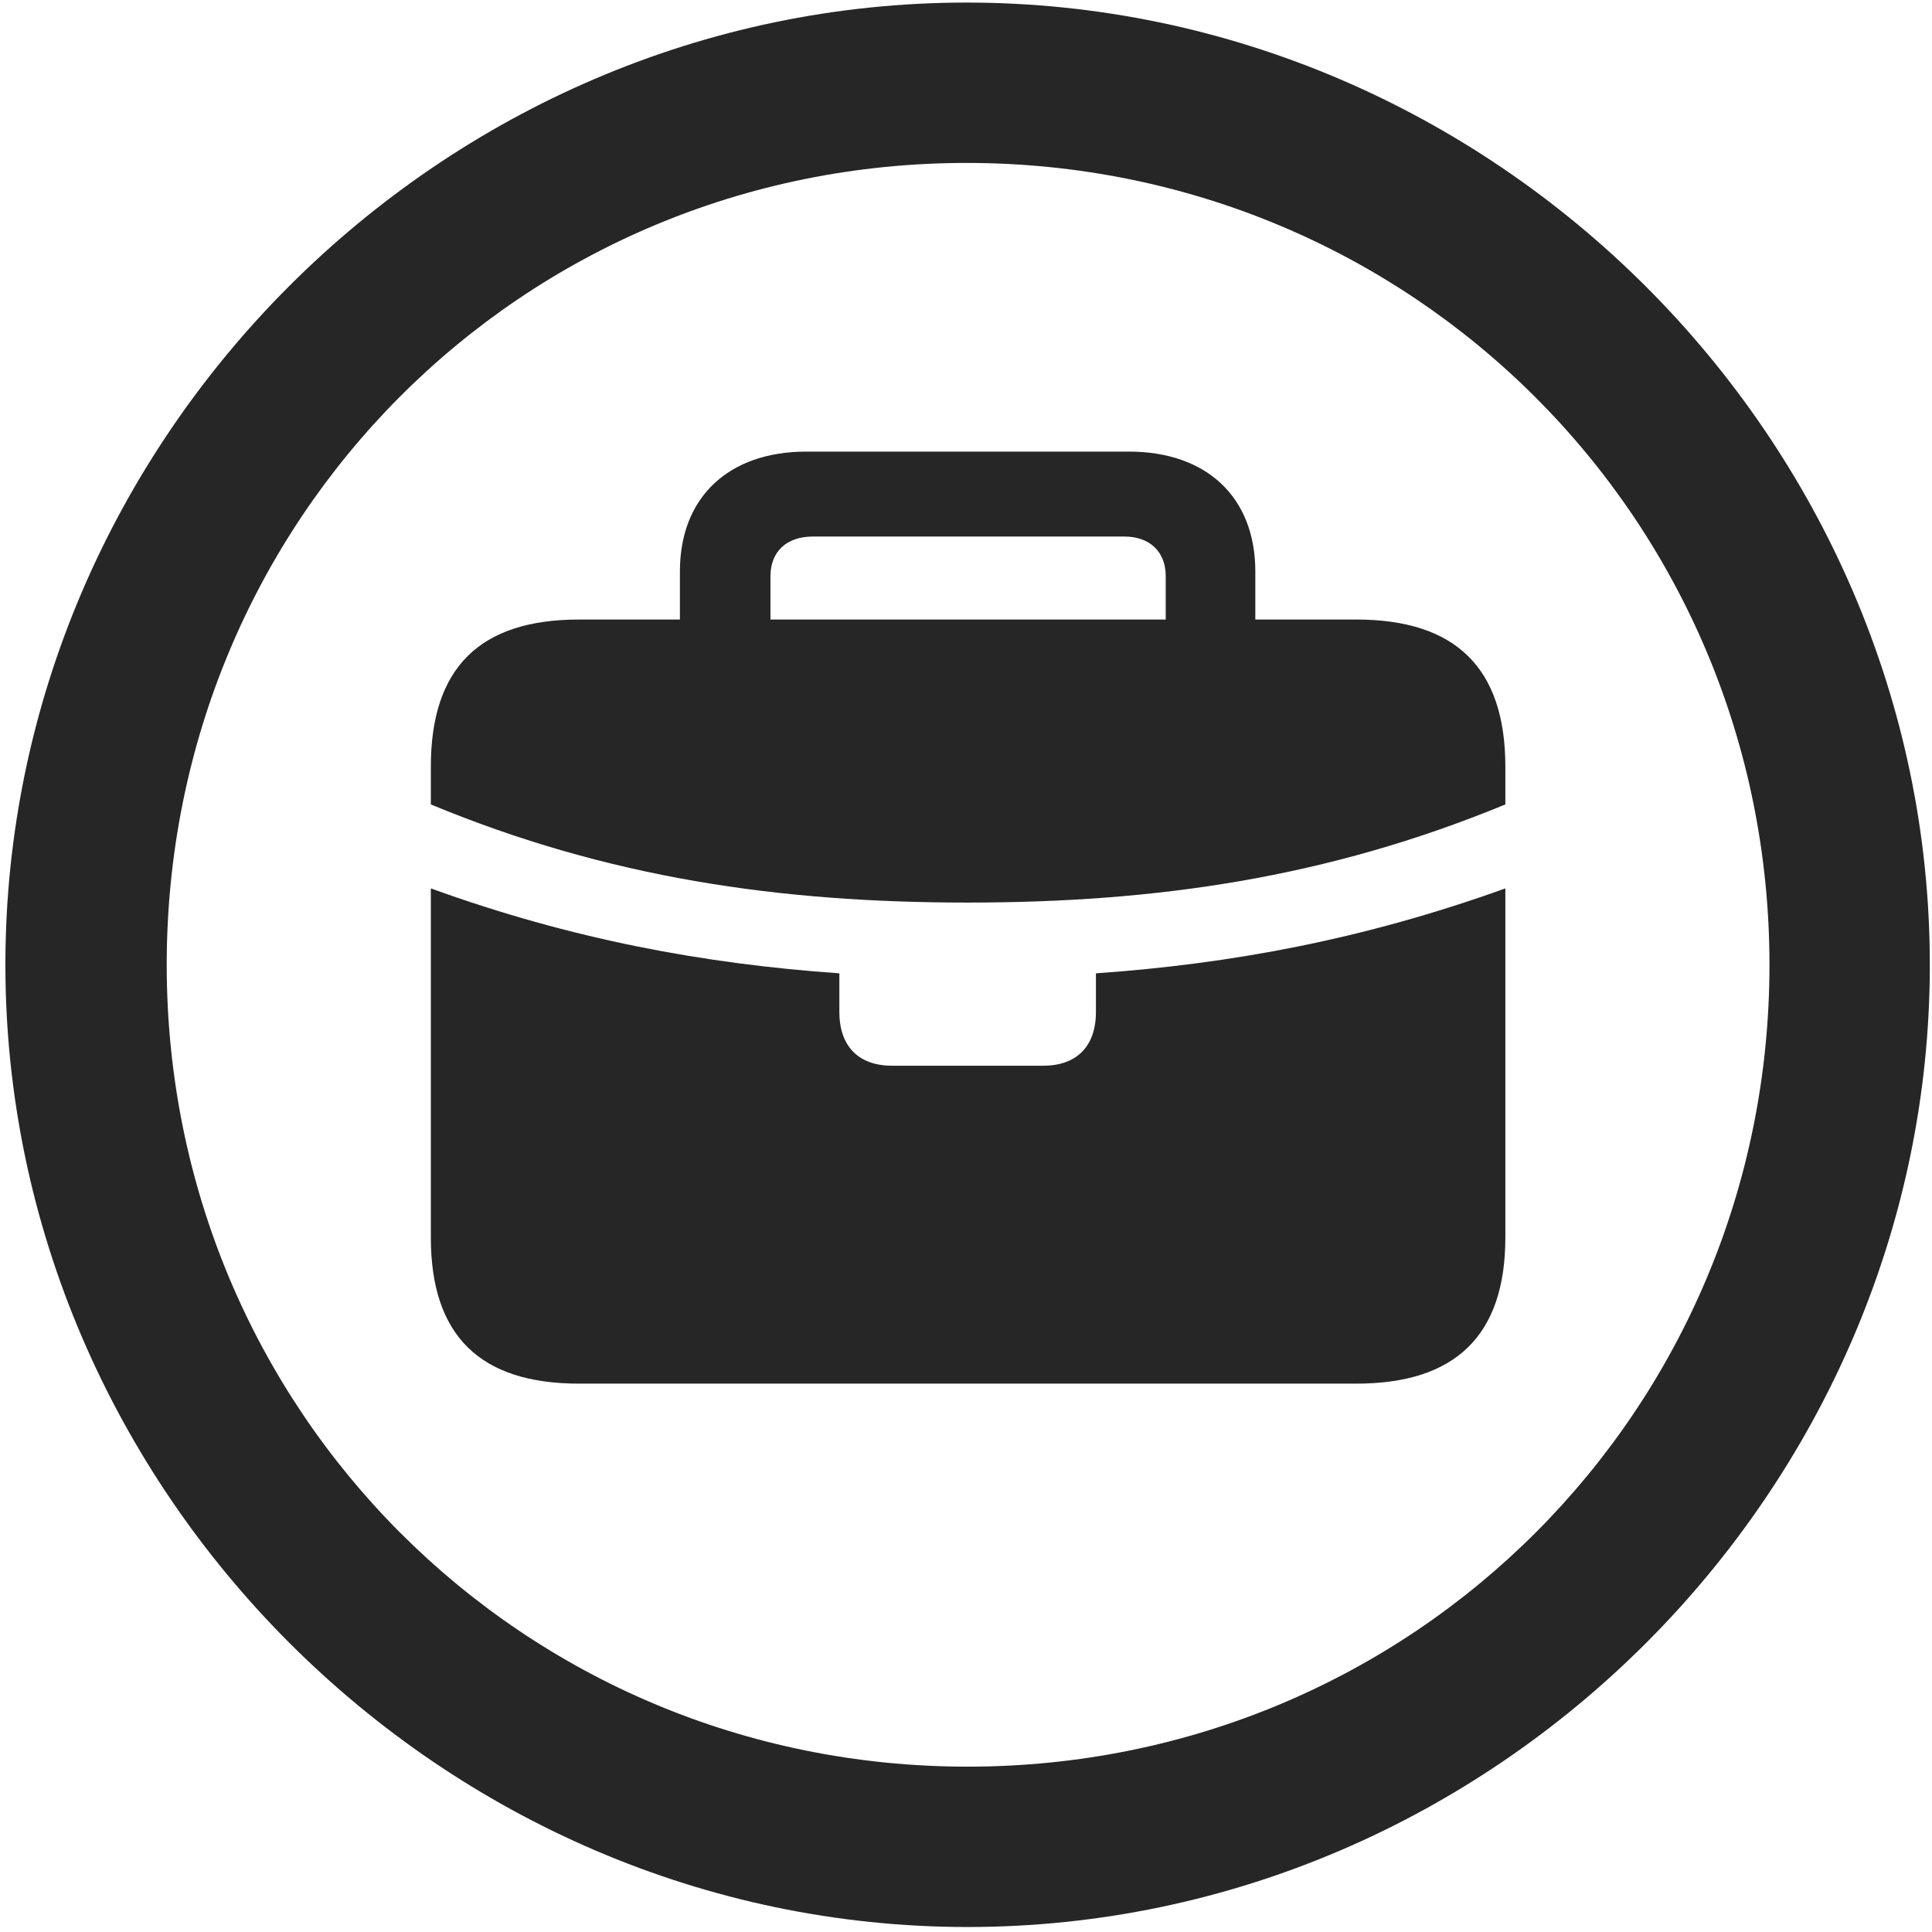 <svg width="24" height="24" viewBox="0 0 24 24" fill="none" xmlns="http://www.w3.org/2000/svg">
<g clip-path="url(#clip0_2207_10665)">
<path d="M12.02 23.938C18.559 23.938 23.973 18.513 23.973 11.985C23.973 5.446 18.548 0.032 12.008 0.032C5.481 0.032 0.067 5.446 0.067 11.985C0.067 18.513 5.493 23.938 12.02 23.938ZM12.02 21.946C6.489 21.946 2.071 17.517 2.071 11.985C2.071 6.454 6.477 2.024 12.008 2.024C17.54 2.024 21.981 6.454 21.981 11.985C21.981 17.517 17.552 21.946 12.02 21.946Z" fill="black" fill-opacity="0.85"/>
<path d="M7.192 17.188H16.848C18.079 17.188 18.7 16.591 18.7 15.372V9.524C18.7 8.294 18.079 7.696 16.848 7.696H7.192C5.962 7.696 5.352 8.294 5.352 9.524V15.372C5.352 16.591 5.962 17.188 7.192 17.188ZM11.083 13.239C10.673 13.239 10.427 13.005 10.427 12.571V12.091C8.751 11.974 7.098 11.669 5.352 11.036V9.993C7.555 10.907 9.688 11.212 12.02 11.212C14.352 11.212 16.485 10.907 18.7 9.993V11.036C16.942 11.669 15.29 11.974 13.614 12.091V12.571C13.614 13.005 13.368 13.239 12.958 13.239H11.083ZM8.446 8.224H9.571V7.157C9.571 6.853 9.77 6.665 10.098 6.665H13.966C14.282 6.665 14.481 6.853 14.481 7.157V8.224H15.594V7.099C15.594 6.173 14.985 5.61 14.024 5.61H10.016C9.055 5.61 8.446 6.173 8.446 7.099V8.224Z" fill="black" fill-opacity="0.85"/>
</g>
<defs>
<clipPath id="clip0_2207_10665">
<rect width="23.906" height="23.918" fill="white" transform="translate(0.067 0.032)"/>
</clipPath>
</defs>
</svg>

